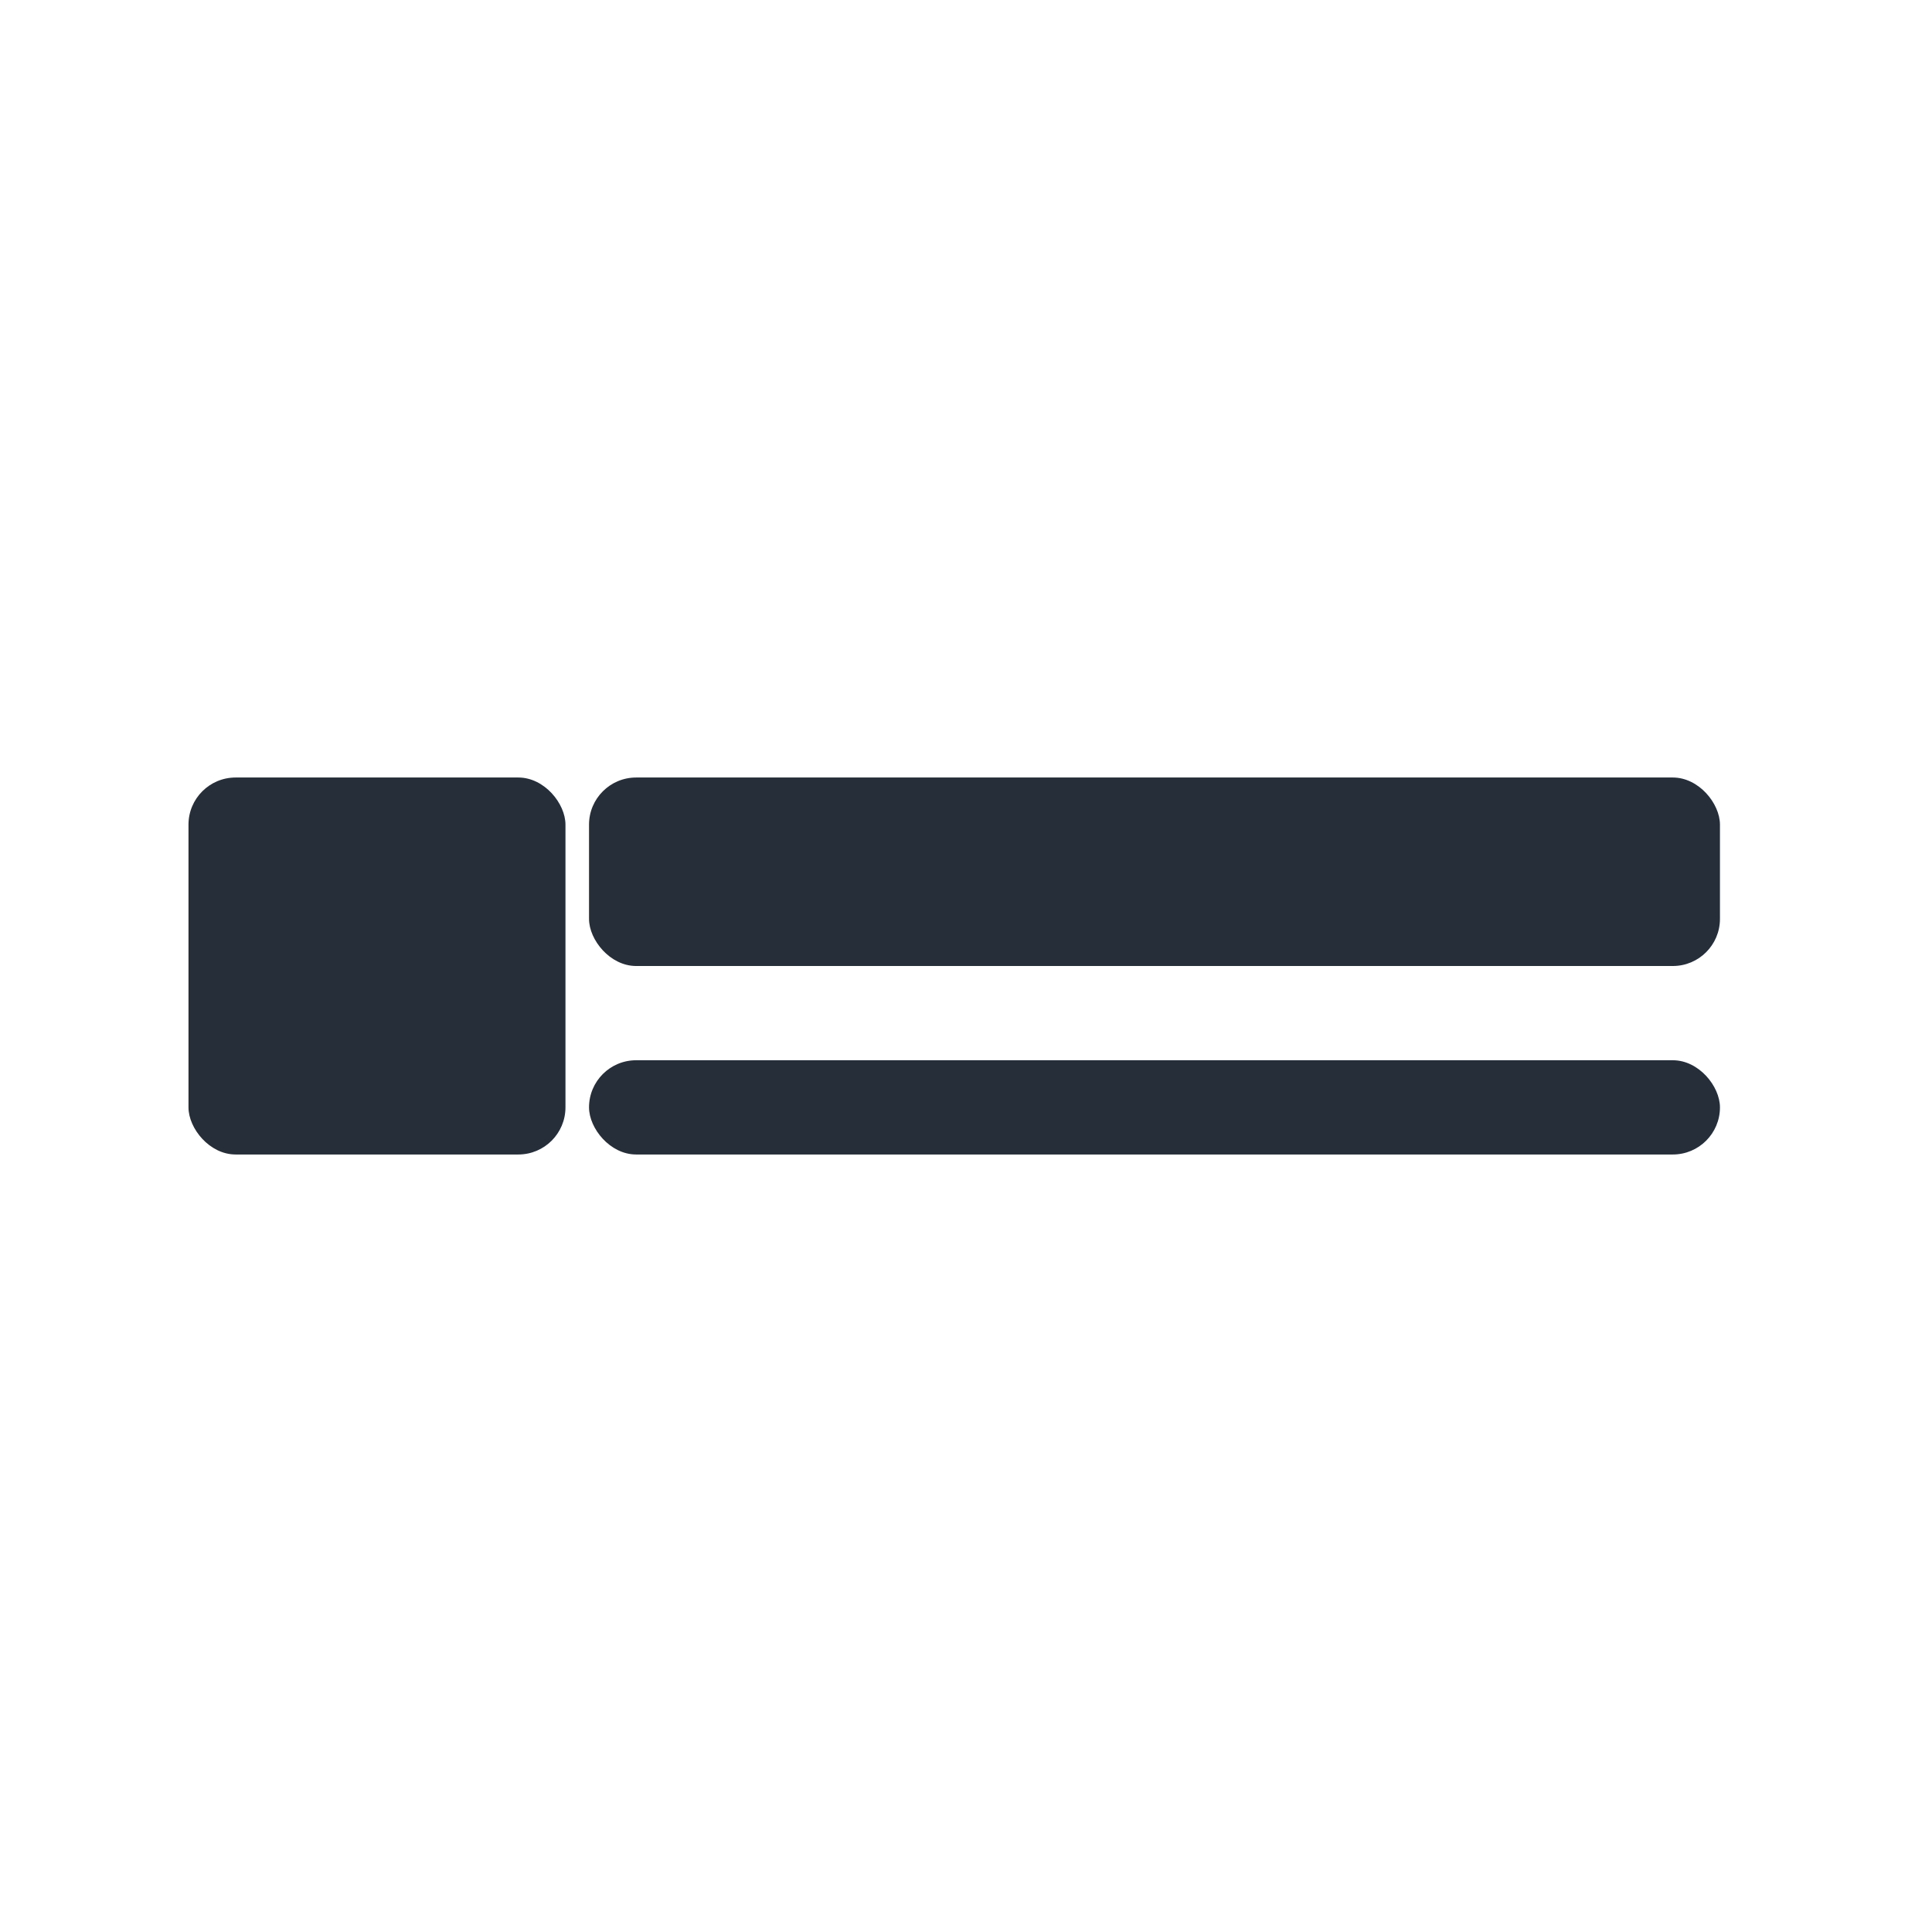 <svg xmlns="http://www.w3.org/2000/svg" width="82" height="82" viewBox="0 0 82 82">
  <g fill="none" fill-rule="evenodd" stroke="none" transform="translate(1 1)">
    <rect width="80" height="80" fill="none" rx="4"/>
    <rect width="16" height="16" x="7" y="32" fill="#262E39" rx="2"/>
    <rect width="48" height="8" x="24" y="32" fill="#262E39" rx="2"/>
    <rect width="48" height="4" x="24" y="44" fill="#262E39" rx="2"/>
  </g>
</svg>
